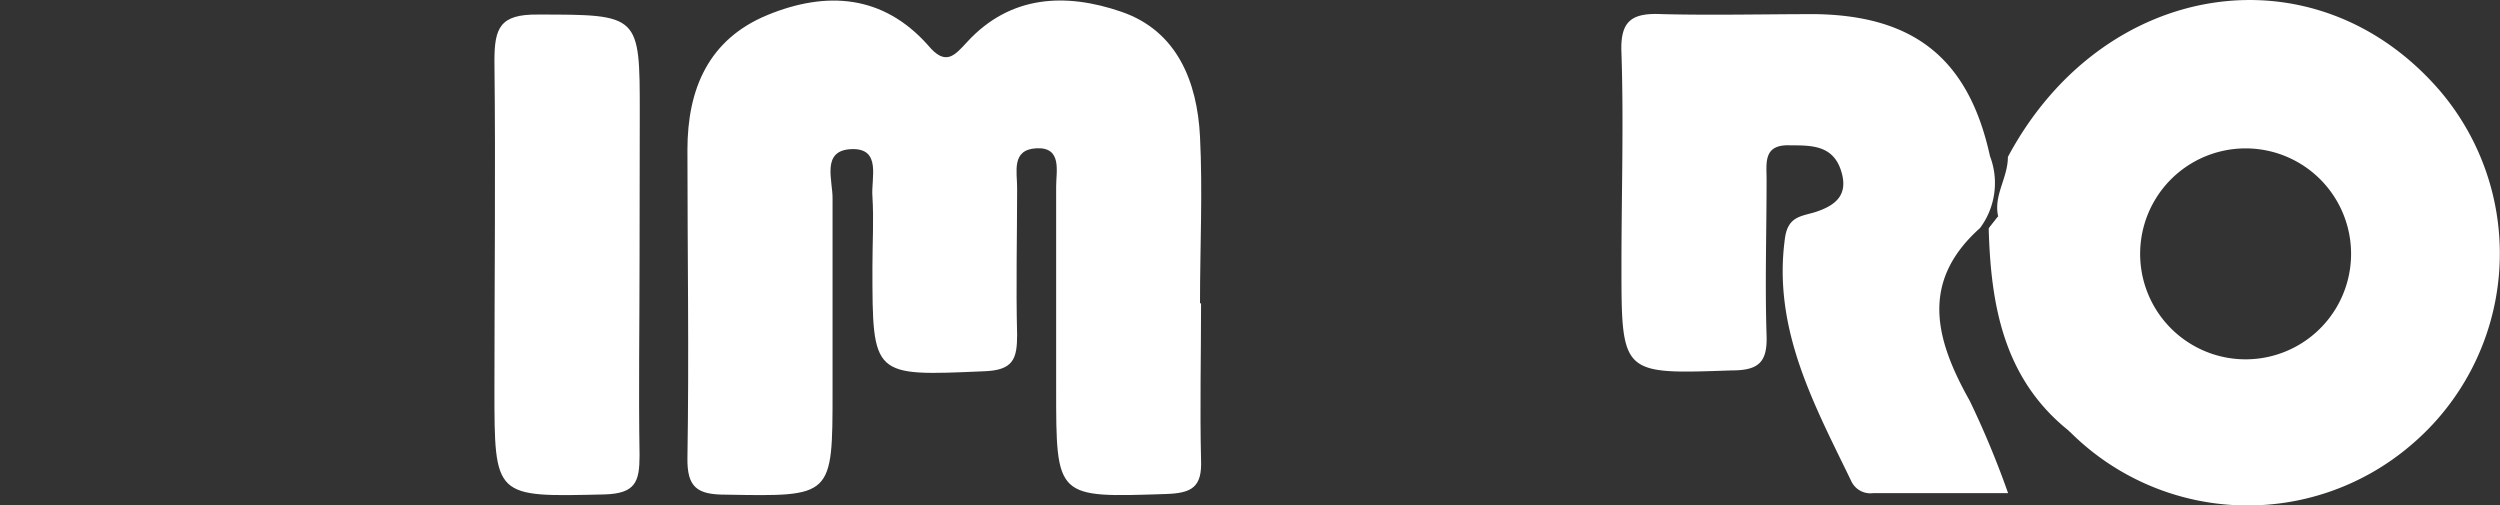 <?xml version="1.0" encoding="UTF-8" standalone="no"?>
<svg
   viewBox="0 0 118.52 23.96"
   version="1.1"
   id="svg9"
   sodipodi:docname="logodimprolight.svg"
   inkscape:version="1.4 (e7c3feb100, 2024-10-09)"
   xmlns:inkscape="http://www.inkscape.org/namespaces/inkscape"
   xmlns:sodipodi="http://sodipodi.sourceforge.net/DTD/sodipodi-0.dtd"
   xmlns:xlink="http://www.w3.org/1999/xlink"
   xmlns="http://www.w3.org/2000/svg"
   xmlns:svg="http://www.w3.org/2000/svg">
  <rect x="0" y="0" width="118.52" height="23.96" fill="#333333" stroke="none"/>
  <sodipodi:namedview
     id="namedview9"
     pagecolor="#ffffff"
     bordercolor="#000000"
     borderopacity="0.25"
     inkscape:showpageshadow="2"
     inkscape:pageopacity="0.0"
     inkscape:pagecheckerboard="0"
     inkscape:deskcolor="#d1d1d1"
     inkscape:zoom="5.4758692"
     inkscape:cx="59.168689"
     inkscape:cy="11.961571"
     inkscape:window-width="1892"
     inkscape:window-height="999"
     inkscape:window-x="0"
     inkscape:window-y="0"
     inkscape:window-maximized="1"
     inkscape:current-layer="svg9" />
  <defs
     id="defs1">
    <linearGradient
       id="swatch9"
       inkscape:swatch="solid">
      <stop
         style="stop-color:#ffffff;stop-opacity:1;"
         offset="0"
         id="stop9" />
    </linearGradient>
    <style
       id="style1">.cls-1{fill:#233e84;}</style>
    <linearGradient
       inkscape:collect="always"
       xlink:href="#swatch9"
       id="linearGradient9"
       x1="0.017"
       y1="11.982"
       x2="118.512"
       y2="11.982"
       gradientUnits="userSpaceOnUse" />
  </defs>
  <g
     id="Layer_2"
     data-name="Layer 2"
     style="fill:url(#linearGradient9)">
    <g
       id="Layer_1-2"
       data-name="Layer 1"
       style="fill:url(#linearGradient9)">
      <path
         class="cls-1"
         d="M56.94,14.38c0,2.48-.06,5,0,7.43.05,1.28-.43,1.57-1.66,1.61-5.21.17-5.21.22-5.21-5,0-3.19,0-6.39,0-9.58,0-.72.29-1.87-.93-1.81s-.91,1.14-.92,1.9c0,2.31-.06,4.63,0,6.94,0,1.14-.18,1.68-1.55,1.73-5.31.23-5.31.29-5.31-4.94,0-1.12.07-2.24,0-3.35-.07-.85.45-2.3-1-2.24s-.87,1.49-.89,2.37c0,2.23,0,4.47,0,6.71v2.39c0,5.05,0,5-5.09,4.91-1.34,0-1.81-.36-1.79-1.74.08-4.87,0-9.74,0-14.61,0-2.88,1-5.24,3.8-6.39S41.87-.25,44,2.15c.83,1,1.25.49,1.85-.16C47.9-.24,50.53-.35,53.17.56s3.59,3.32,3.72,5.92,0,5.27,0,7.9Z"
         id="path1"
         style="fill:url(#linearGradient9)" />
      <path
         class="cls-1"
         d="M94.3,10.34c0,.15,0,.29,0,.44l.41-.52c-.23-1,.42-1.86.46-2.82"
         id="path2"
         style="fill:url(#linearGradient9)" />
      <path
         class="cls-1"
         d="M114.29,21.11a11.9,11.9,0,0,0,1.43-16.75c-5.89-6.91-16-5.4-20.53,3.08,0,1-.69,1.82-.46,2.82l-.41.52a13.92,13.92,0,0,0,2,6c.64,1.2,1.17,2.45,1.78,3.66A11.91,11.91,0,0,0,114.29,21.11ZM101.46,12a5,5,0,1,1,10,.07,5,5,0,1,1-10-.07Z"
         id="path3"
         style="fill:url(#linearGradient9)" />
      <path
         class="cls-1"
         d="M6.44.7a27.61,27.61,0,0,1,7.69.6C20,3,23.15,8.48,21.75,14.64A11.5,11.5,0,0,1,9.13,23.48c-.73-.1-1.22-.22-1.2-1.08,0-1.52,0-3,0-4.55s1.31-1.05,2.13-1.14c3.76-.41,5.64-2.84,4.74-6.22-.64-2.39-5.49-4.4-7.5-3.11-.58.38-.38,1-.39,1.53,0,2.23-.07,4.47,0,6.7.06,1.35-.19,2-1.81,2-5.07.05-5.07.13-5.07-4.93,0-3.27.12-6.55,0-9.81C-.09,1,.59.49,2.33.67,3.69.8,5.07.69,6.44.7Z"
         id="path4"
         style="fill:url(#linearGradient9)" />
      <path
         class="cls-1"
         d="M95.2,23.38A43,43,0,0,0,93.38,19c-1.61-2.87-2.39-5.62.49-8.19a3.57,3.57,0,0,0,.47-3.41c-1-4.57-3.55-6.66-8.28-6.73-2.42,0-4.84.06-7.26,0-1.44-.07-2,.31-1.93,1.84.11,3.35,0,6.7,0,10.05,0,5.23,0,5.18,5.24,5,1.26,0,1.68-.39,1.64-1.64-.08-2.47,0-4.94,0-7.42,0-.78-.17-1.67,1.13-1.61,1,0,2,0,2.39,1.17s-.23,1.68-1.23,2c-.66.2-1.28.2-1.42,1.24-.59,4.32,1.4,7.9,3.17,11.56a1,1,0,0,0,1,.52Z"
         id="path5"
         style="fill:url(#linearGradient9)" />
      <path
         class="cls-1"
         d="M58.88,14.67c0-2.31-.12-4.64,0-6.94C59.21,2.68,63.83-.63,69.23.22a8.1,8.1,0,0,1,6.5,9.85A7.1,7.1,0,0,1,68,15.58c-.47-.05-.94,0-1.21-.55-.6-1.27.23-4.85,1.42-5.86a1.45,1.45,0,0,0,.57-1.47,1.26,1.26,0,0,0-1.17-1A1.48,1.48,0,0,0,66,7.39a3.88,3.88,0,0,0-.29,2.1c0,4-.05,8,0,12,0,1.34-.18,2-1.8,2-5.07,0-5.07.12-5.07-4.94V14.67Z"
         id="path6"
         style="fill:url(#linearGradient9)" />
      <path
         class="cls-1"
         d="M30.32,12.26c0,3.11-.05,6.22,0,9.33,0,1.25-.19,1.81-1.67,1.85-5.21.12-5.21.18-5.21-5s.06-10.36,0-15.54c0-1.57.25-2.23,2.06-2.21,4.83,0,4.83,0,4.83,4.68Z"
         id="path7"
         style="fill:url(#linearGradient9)" />
      <path
         class="cls-1"
         d="M94.28,10.83l.45-.57C94.32,10.24,94.07,10.35,94.28,10.83Z"
         id="path8"
         style="fill:url(#linearGradient9)" />
      <path
         class="cls-1"
         d="M98.14,20.47c.24-2.22-1.11-3.94-2.16-5.62a7.36,7.36,0,0,1-1.25-4.59l-.45.57C94.38,14.5,95,18,98.14,20.47Z"
         id="path9"
         style="fill:url(#linearGradient9)" />
    </g>
  </g>
</svg>
